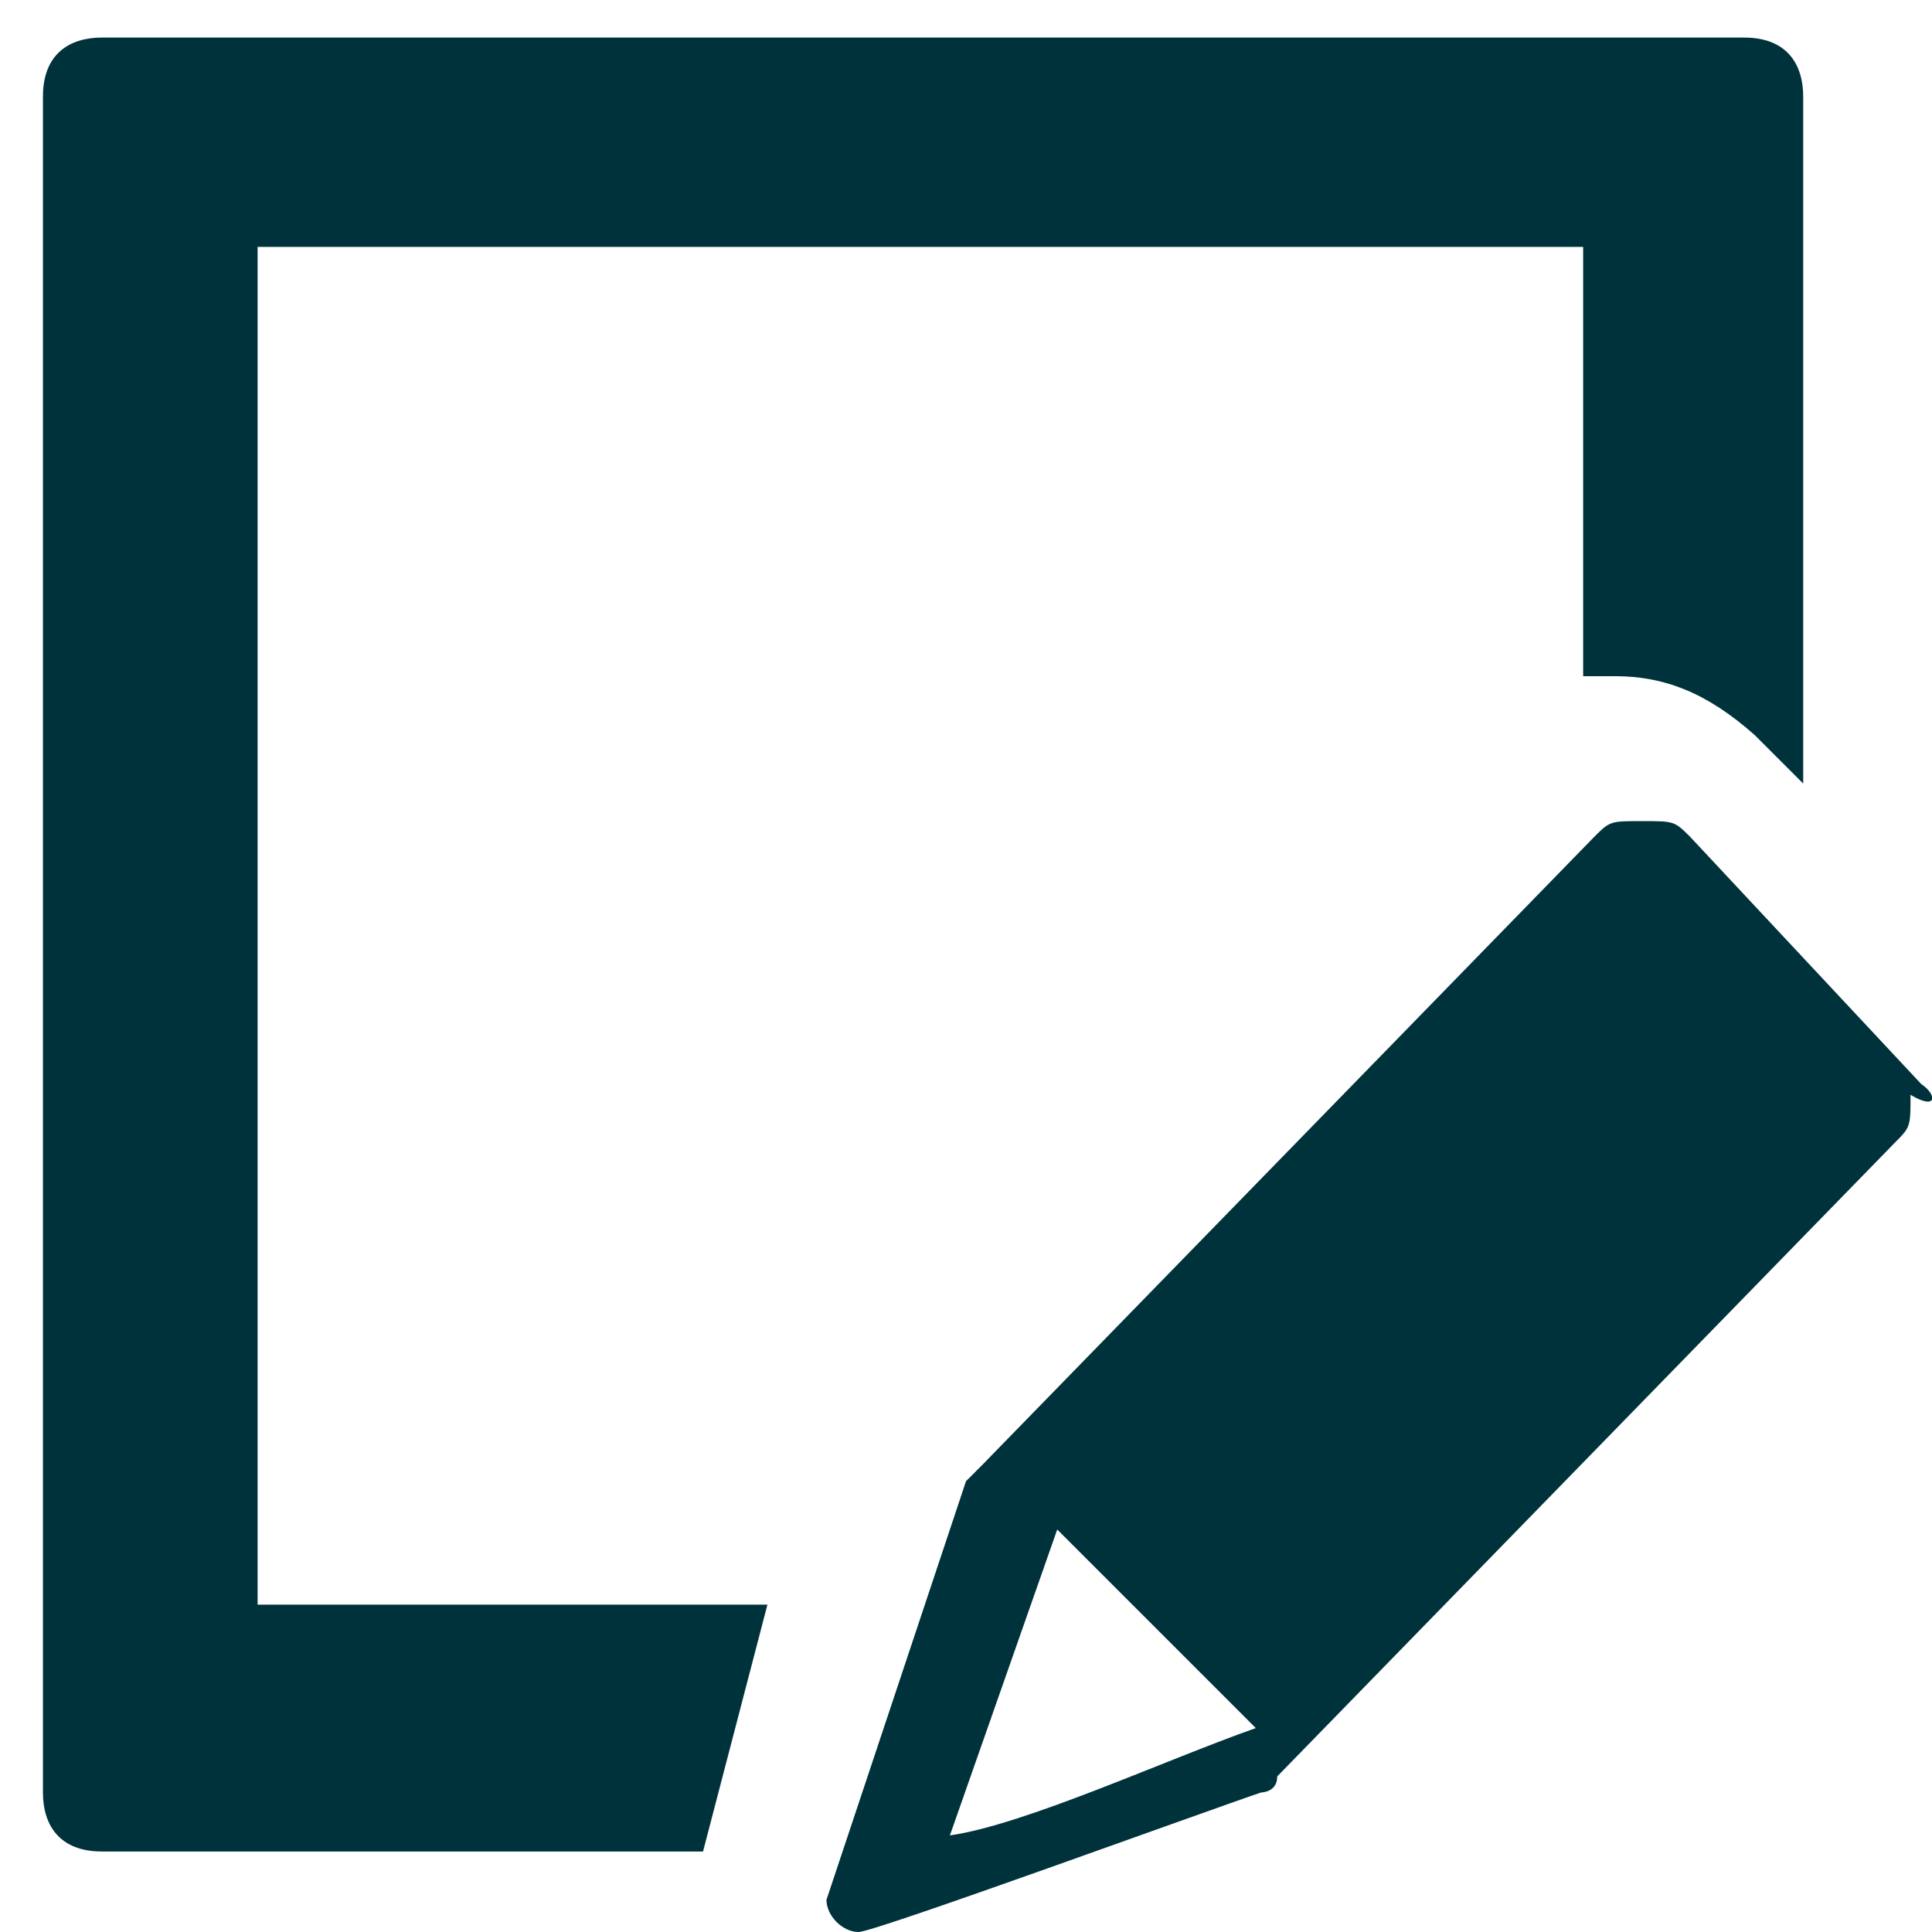 <?xml version="1.0" encoding="UTF-8"?>
<svg xmlns="http://www.w3.org/2000/svg" onmouseup="{ if(window.parent.document.onmouseup) window.parent.document.onmouseup(arguments[0]);}" xml:space="preserve" style="enable-background:new 0 0 36 36;" viewBox="0 0 36 36" y="0px" x="0px" id="S_EditIn_18_N_2x" version="1.1" xmlns:xlink="http://www.w3.org/1999/xlink"><style type="text/css">
	.st0{fill:#00323C;}
</style><path data-cppathid="10000" d="M14.3,29.9H4.8V4.6h24.7v8c0.3,0,0.3,0,0.6,0c0.9,0,1.7,0.3,2.6,1.1l0.9,0.9V1.8c0-0.6-0.3-1.1-1.1-1.1H1.9  C1.3,0.7,0.8,1,0.8,1.8v31.6c0,0.6,0.3,1.1,1.1,1.1h11.2L14.3,29.9z" class="st0"/><path data-cppathid="10001" d="M35.8,20.2l-4.3-4.6c-0.3-0.3-0.3-0.3-0.9-0.3s-0.6,0-0.9,0.3L18.3,27.3L18,27.6l-2.6,7.8  c0,0.3,0.3,0.6,0.6,0.6l0,0c0.3,0,6.6-2.3,7.5-2.6c0,0,0.3,0,0.3-0.3l11.5-11.8c0.3-0.3,0.3-0.3,0.3-0.9  C36.1,20.7,36.1,20.4,35.8,20.2z M17.7,34.2l2-5.7l3.7,3.7C21.7,32.8,19.1,34,17.7,34.2z" class="st0"/></svg>